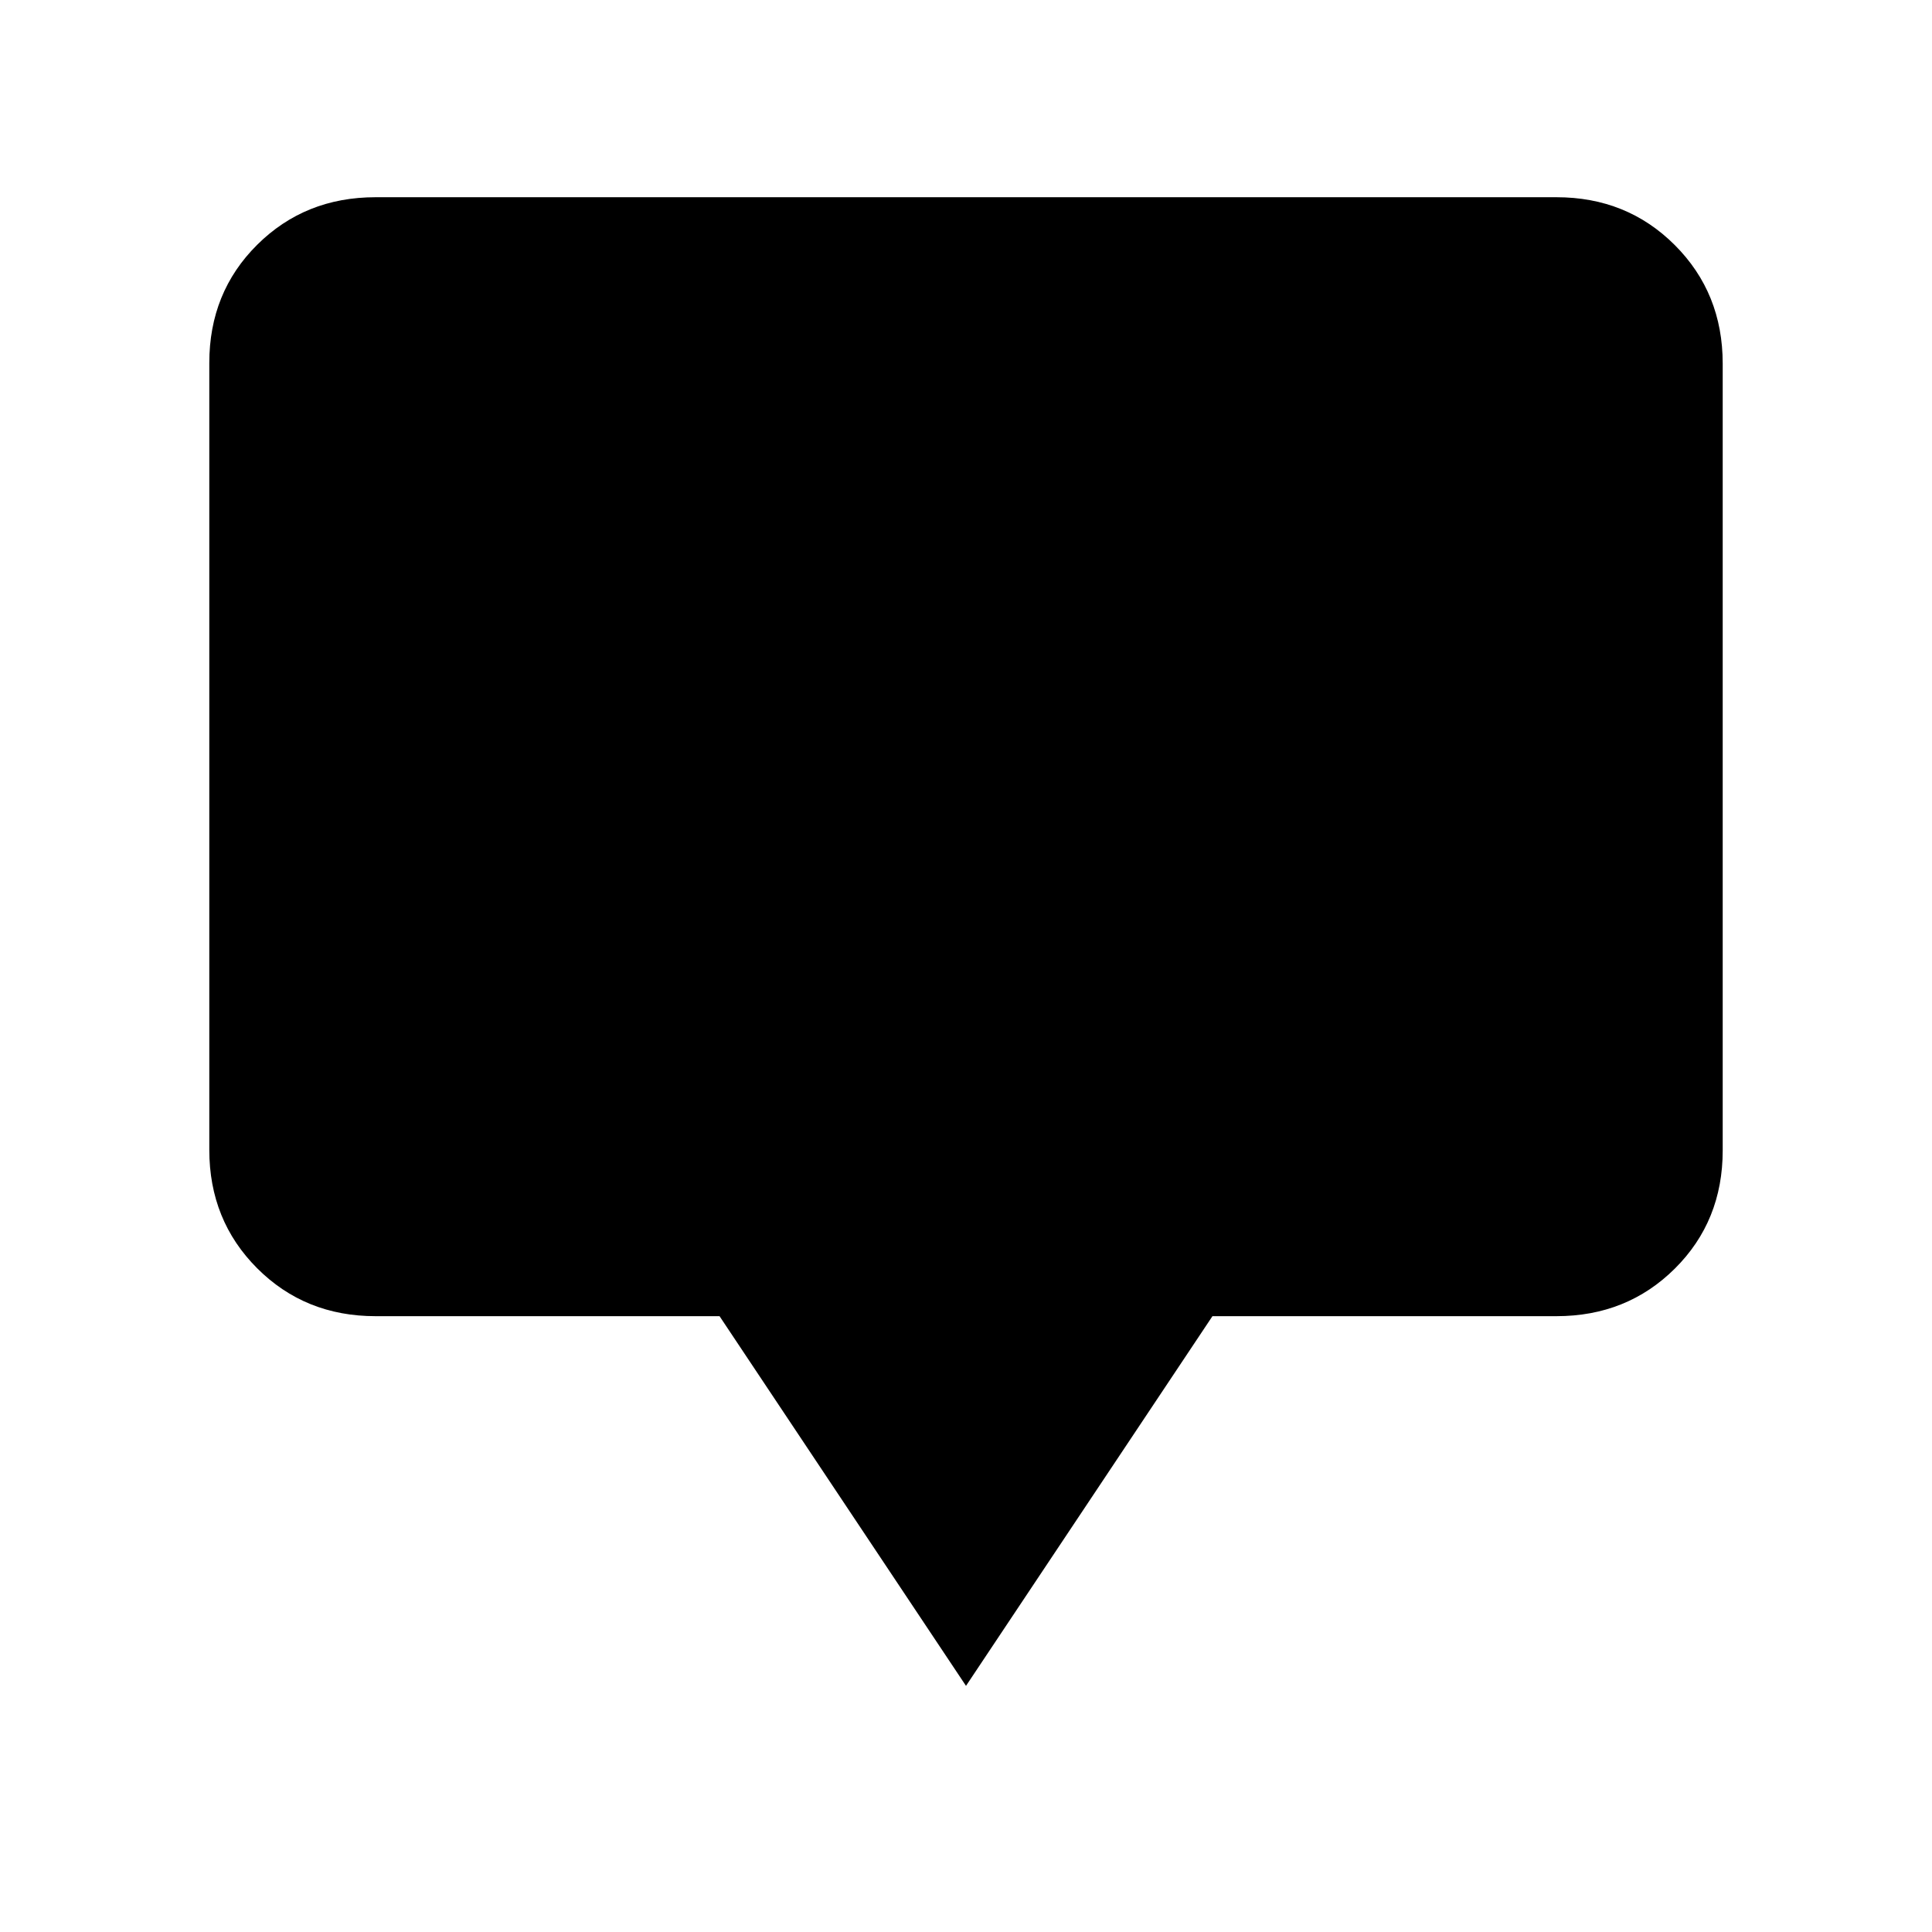 <svg xmlns="http://www.w3.org/2000/svg" height="20" viewBox="0 -960 960 960" width="20"><path d="M480-122.307 357.538-306H186.615q-35.04 0-58.828-23.799Q104-353.599 104-388.656v-391.012q0-35.057 23.787-58.695Q151.575-862 186.615-862h586.77q35.04 0 58.828 23.799Q856-814.401 856-779.344v391.012q0 35.057-23.787 58.695Q808.425-306 773.385-306H602.462L480-122.307Z"/></svg>
